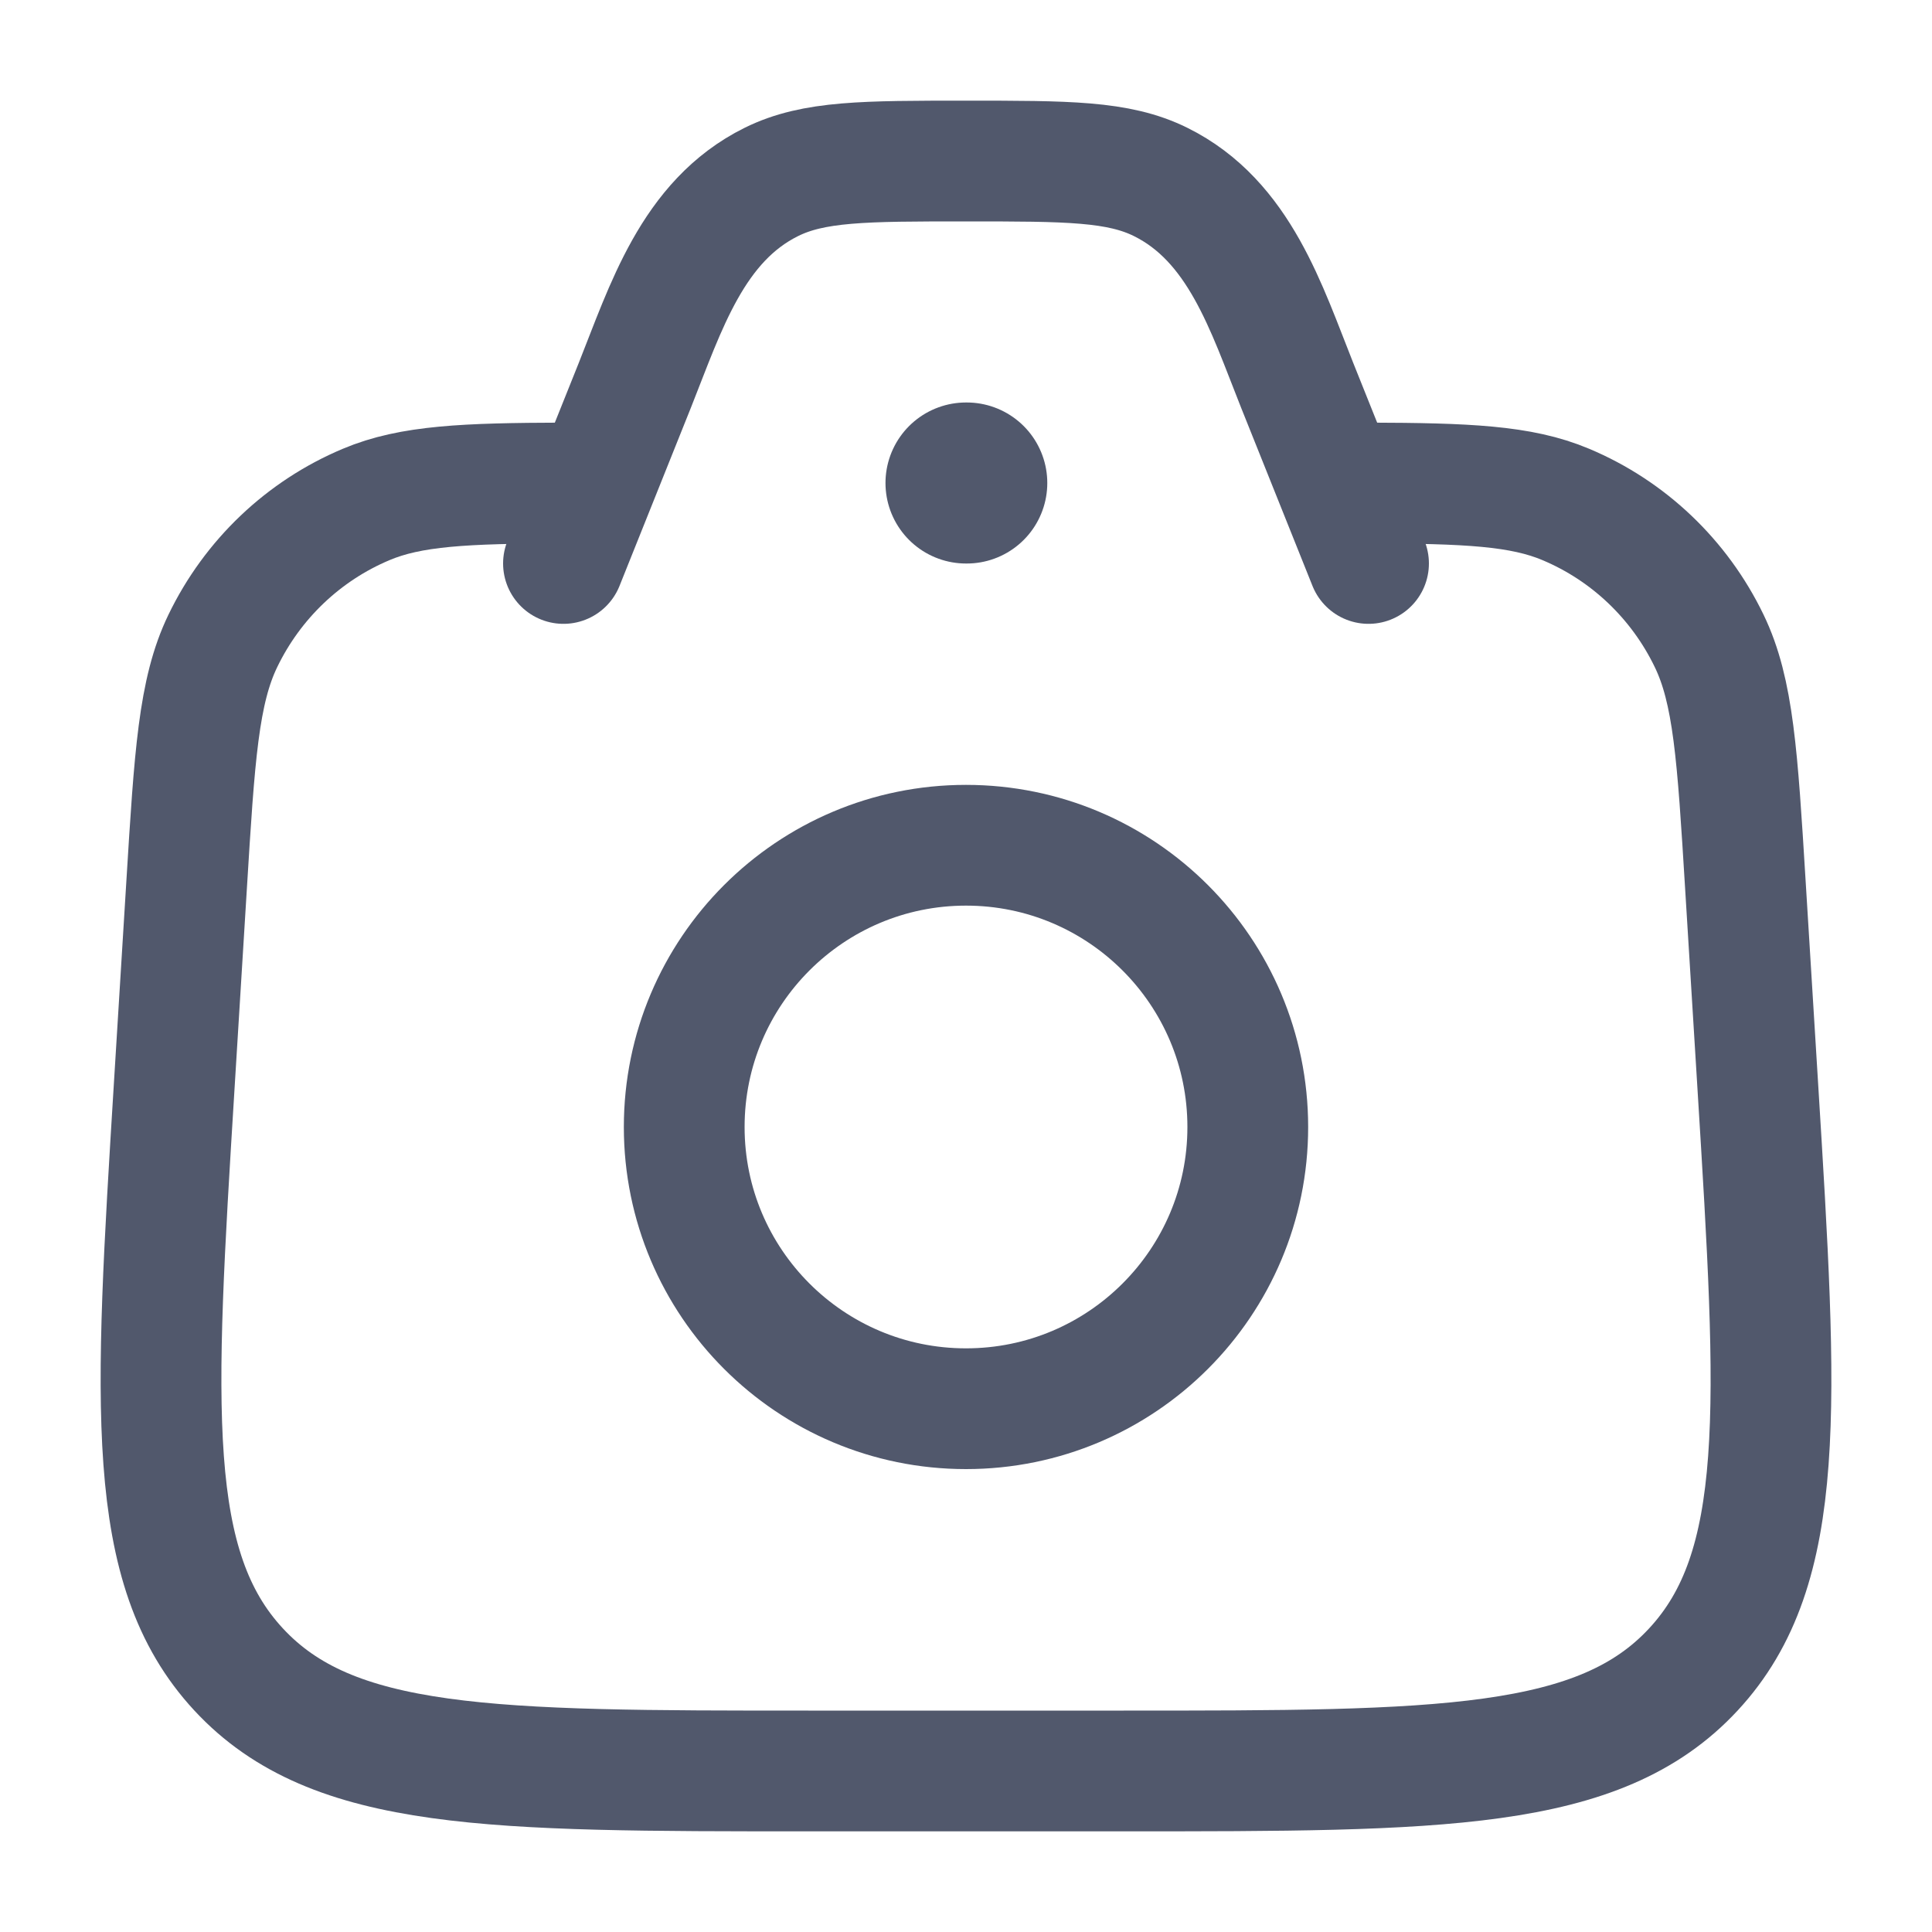 <svg width="20" height="20" viewBox="0 0 20 20" fill="none" xmlns="http://www.w3.org/2000/svg">
<path d="M5.833 5C4.816 5.003 4.253 5.027 3.791 5.222C3.143 5.494 2.615 5.996 2.307 6.634C2.055 7.155 2.014 7.823 1.932 9.158L1.803 11.25C1.598 14.571 1.495 16.231 2.47 17.282C3.444 18.333 5.085 18.333 8.368 18.333H11.632C14.915 18.333 16.556 18.333 17.53 17.282C18.505 16.231 18.402 14.571 18.197 11.25L18.068 9.158C17.986 7.823 17.945 7.155 17.693 6.634C17.385 5.996 16.857 5.494 16.209 5.222C15.747 5.027 15.184 5.003 14.167 5" stroke="#51586C" stroke-width="1.25" stroke-linecap="round"/>
<path d="M14.167 5.833L13.428 3.988C13.11 3.191 12.833 2.288 12.014 1.883C11.577 1.667 11.051 1.667 10 1.667C8.949 1.667 8.423 1.667 7.986 1.883C7.167 2.288 6.89 3.191 6.572 3.988L5.833 5.833" stroke="#51586C" stroke-width="1.25" stroke-linecap="round" stroke-linejoin="round"/>
<path d="M12.917 11.667C12.917 13.277 11.611 14.583 10 14.583C8.389 14.583 7.083 13.277 7.083 11.667C7.083 10.056 8.389 8.75 10 8.75C11.611 8.75 12.917 10.056 12.917 11.667Z" stroke="#51586C" stroke-width="1.25"/>
<path d="M10 5H10.008" stroke="#51586C" stroke-width="1.667" stroke-linecap="round" stroke-linejoin="round"/>
</svg>
